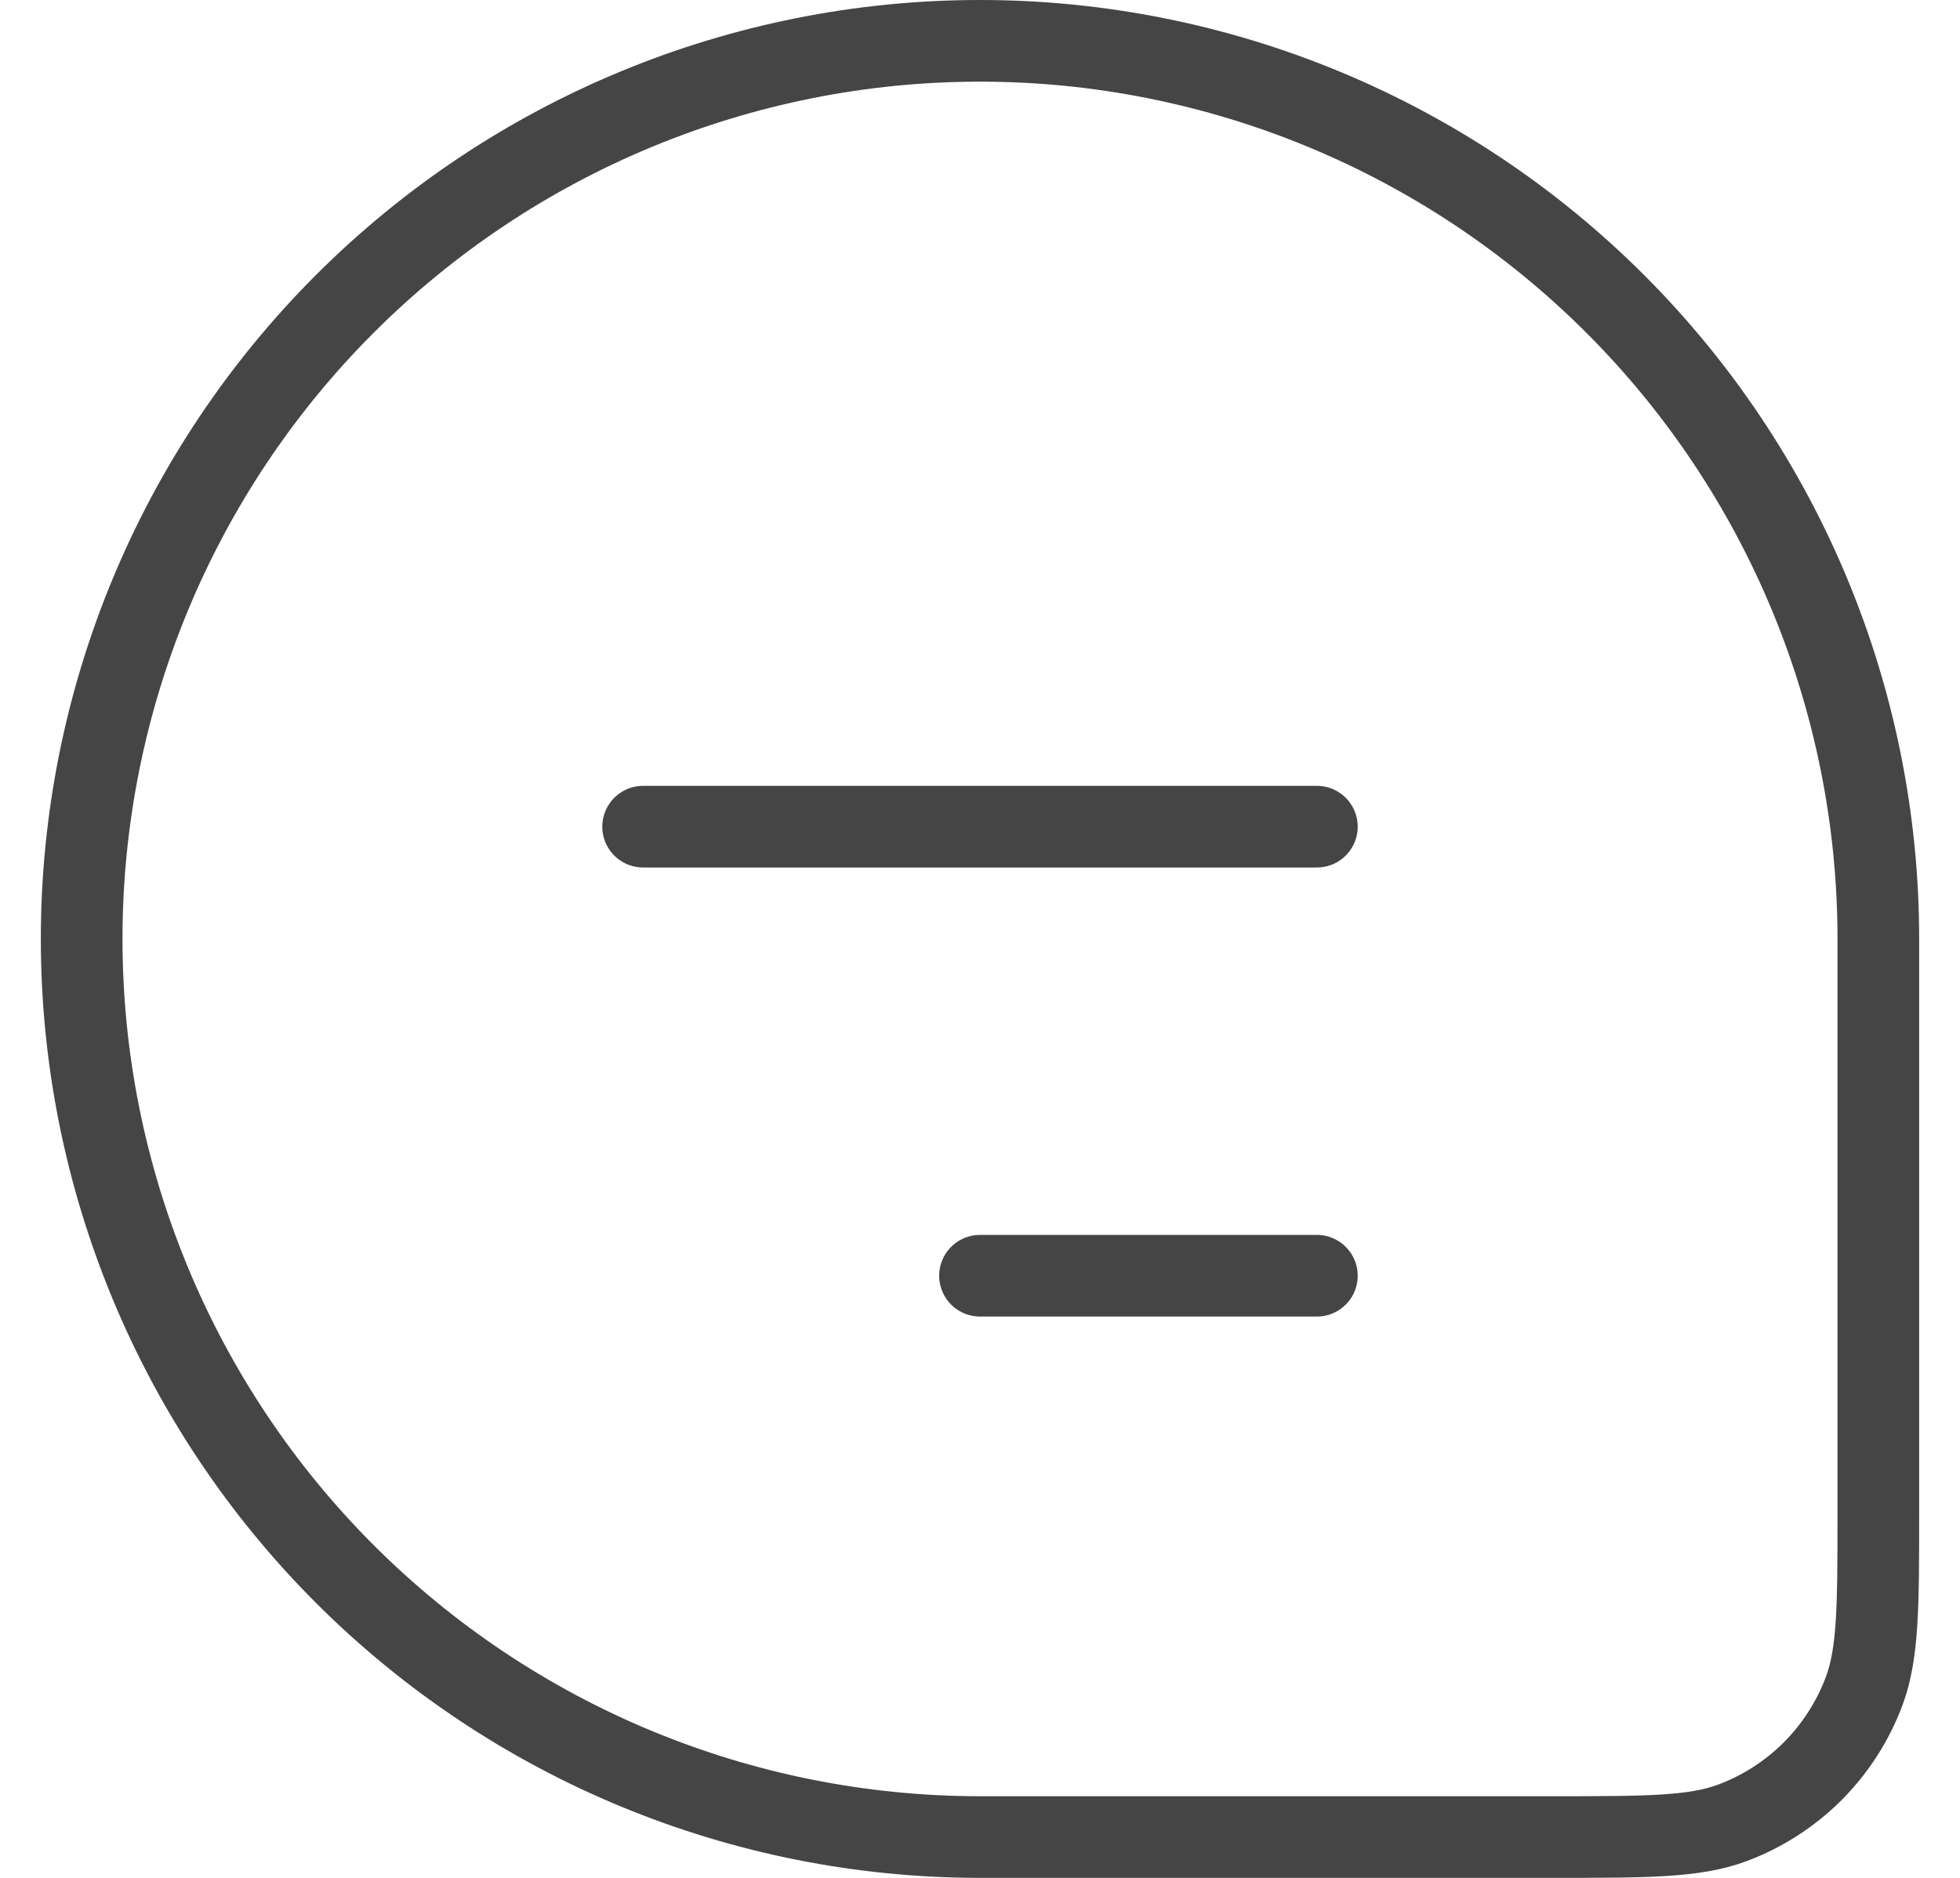 <svg xmlns="http://www.w3.org/2000/svg" width="24" height="23" viewBox="0 0 24 23" fill="none">
<path d="M1 11.5C1 8.583 2.159 5.785 4.222 3.722C6.285 1.659 9.083 0.5 12 0.5C14.917 0.5 17.715 1.659 19.778 3.722C21.841 5.785 23 8.583 23 11.5V18.499C23 19.665 23 20.245 22.827 20.711C22.689 21.081 22.473 21.416 22.195 21.695C21.916 21.973 21.581 22.189 21.211 22.327C20.745 22.5 20.163 22.5 18.999 22.5H12C9.083 22.5 6.285 21.341 4.222 19.278C2.159 17.215 1 14.417 1 11.5Z" stroke="#454545"/>
<path d="M7.875 10.125H16.125M12 15.625H16.125" stroke="#454545" stroke-linecap="round" stroke-linejoin="round"/>
</svg>